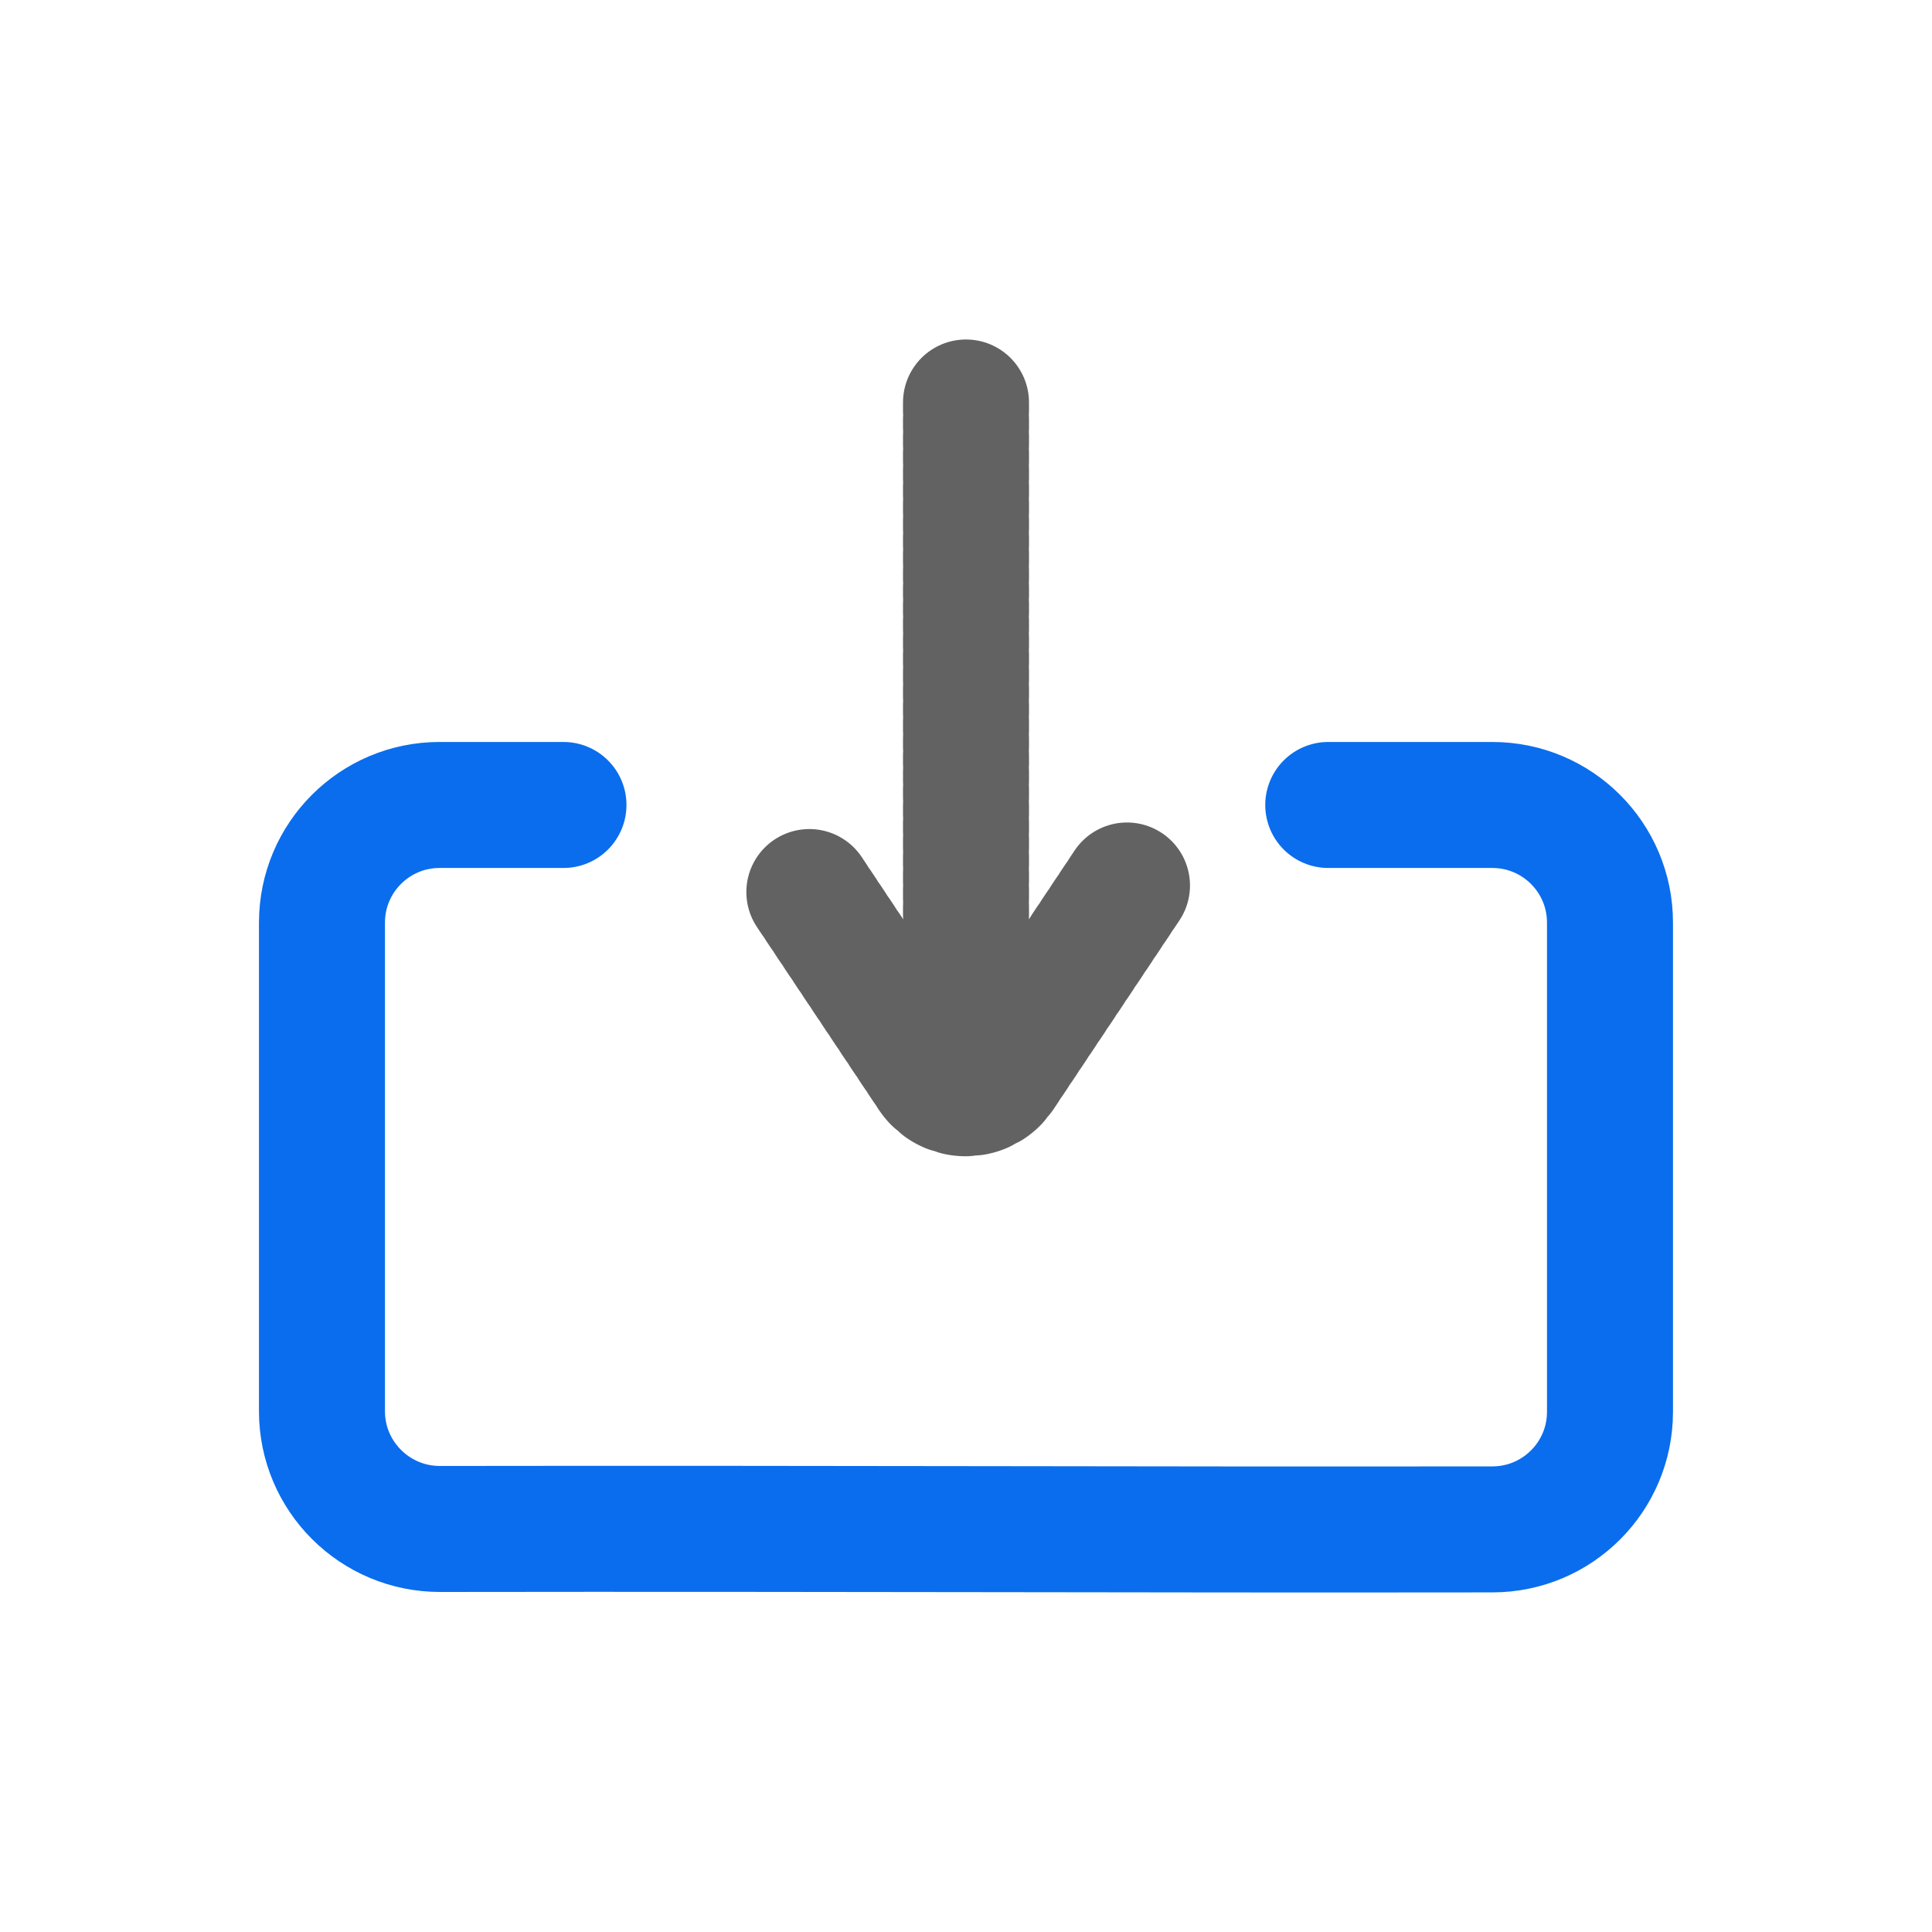 <svg width="46" height="46" viewBox="0 0 46 46" fill="none" xmlns="http://www.w3.org/2000/svg">
<path d="M23 9.583L23 23" stroke="#626262" stroke-width="3" stroke-linecap="round" stroke-dasharray="0.2 0.2"/>
<path d="M26.833 21.083L23.832 25.585C23.436 26.179 22.564 26.179 22.168 25.585L19.166 21.083" stroke="#626262" stroke-width="3" stroke-linecap="round" stroke-dasharray="0.2 0.2"/>
<path d="M31.625 19.166L35.533 19.166C37.079 19.166 38.333 20.42 38.333 21.966L38.333 33.615C38.333 35.159 37.081 36.412 35.537 36.414C26.608 36.426 20.301 36.39 10.476 36.404C8.927 36.406 7.666 35.151 7.666 33.602L7.666 21.966C7.666 20.42 8.92 19.166 10.466 19.166L13.416 19.166" stroke="#0A6DED" stroke-width="3" stroke-linecap="round"/>
</svg>
